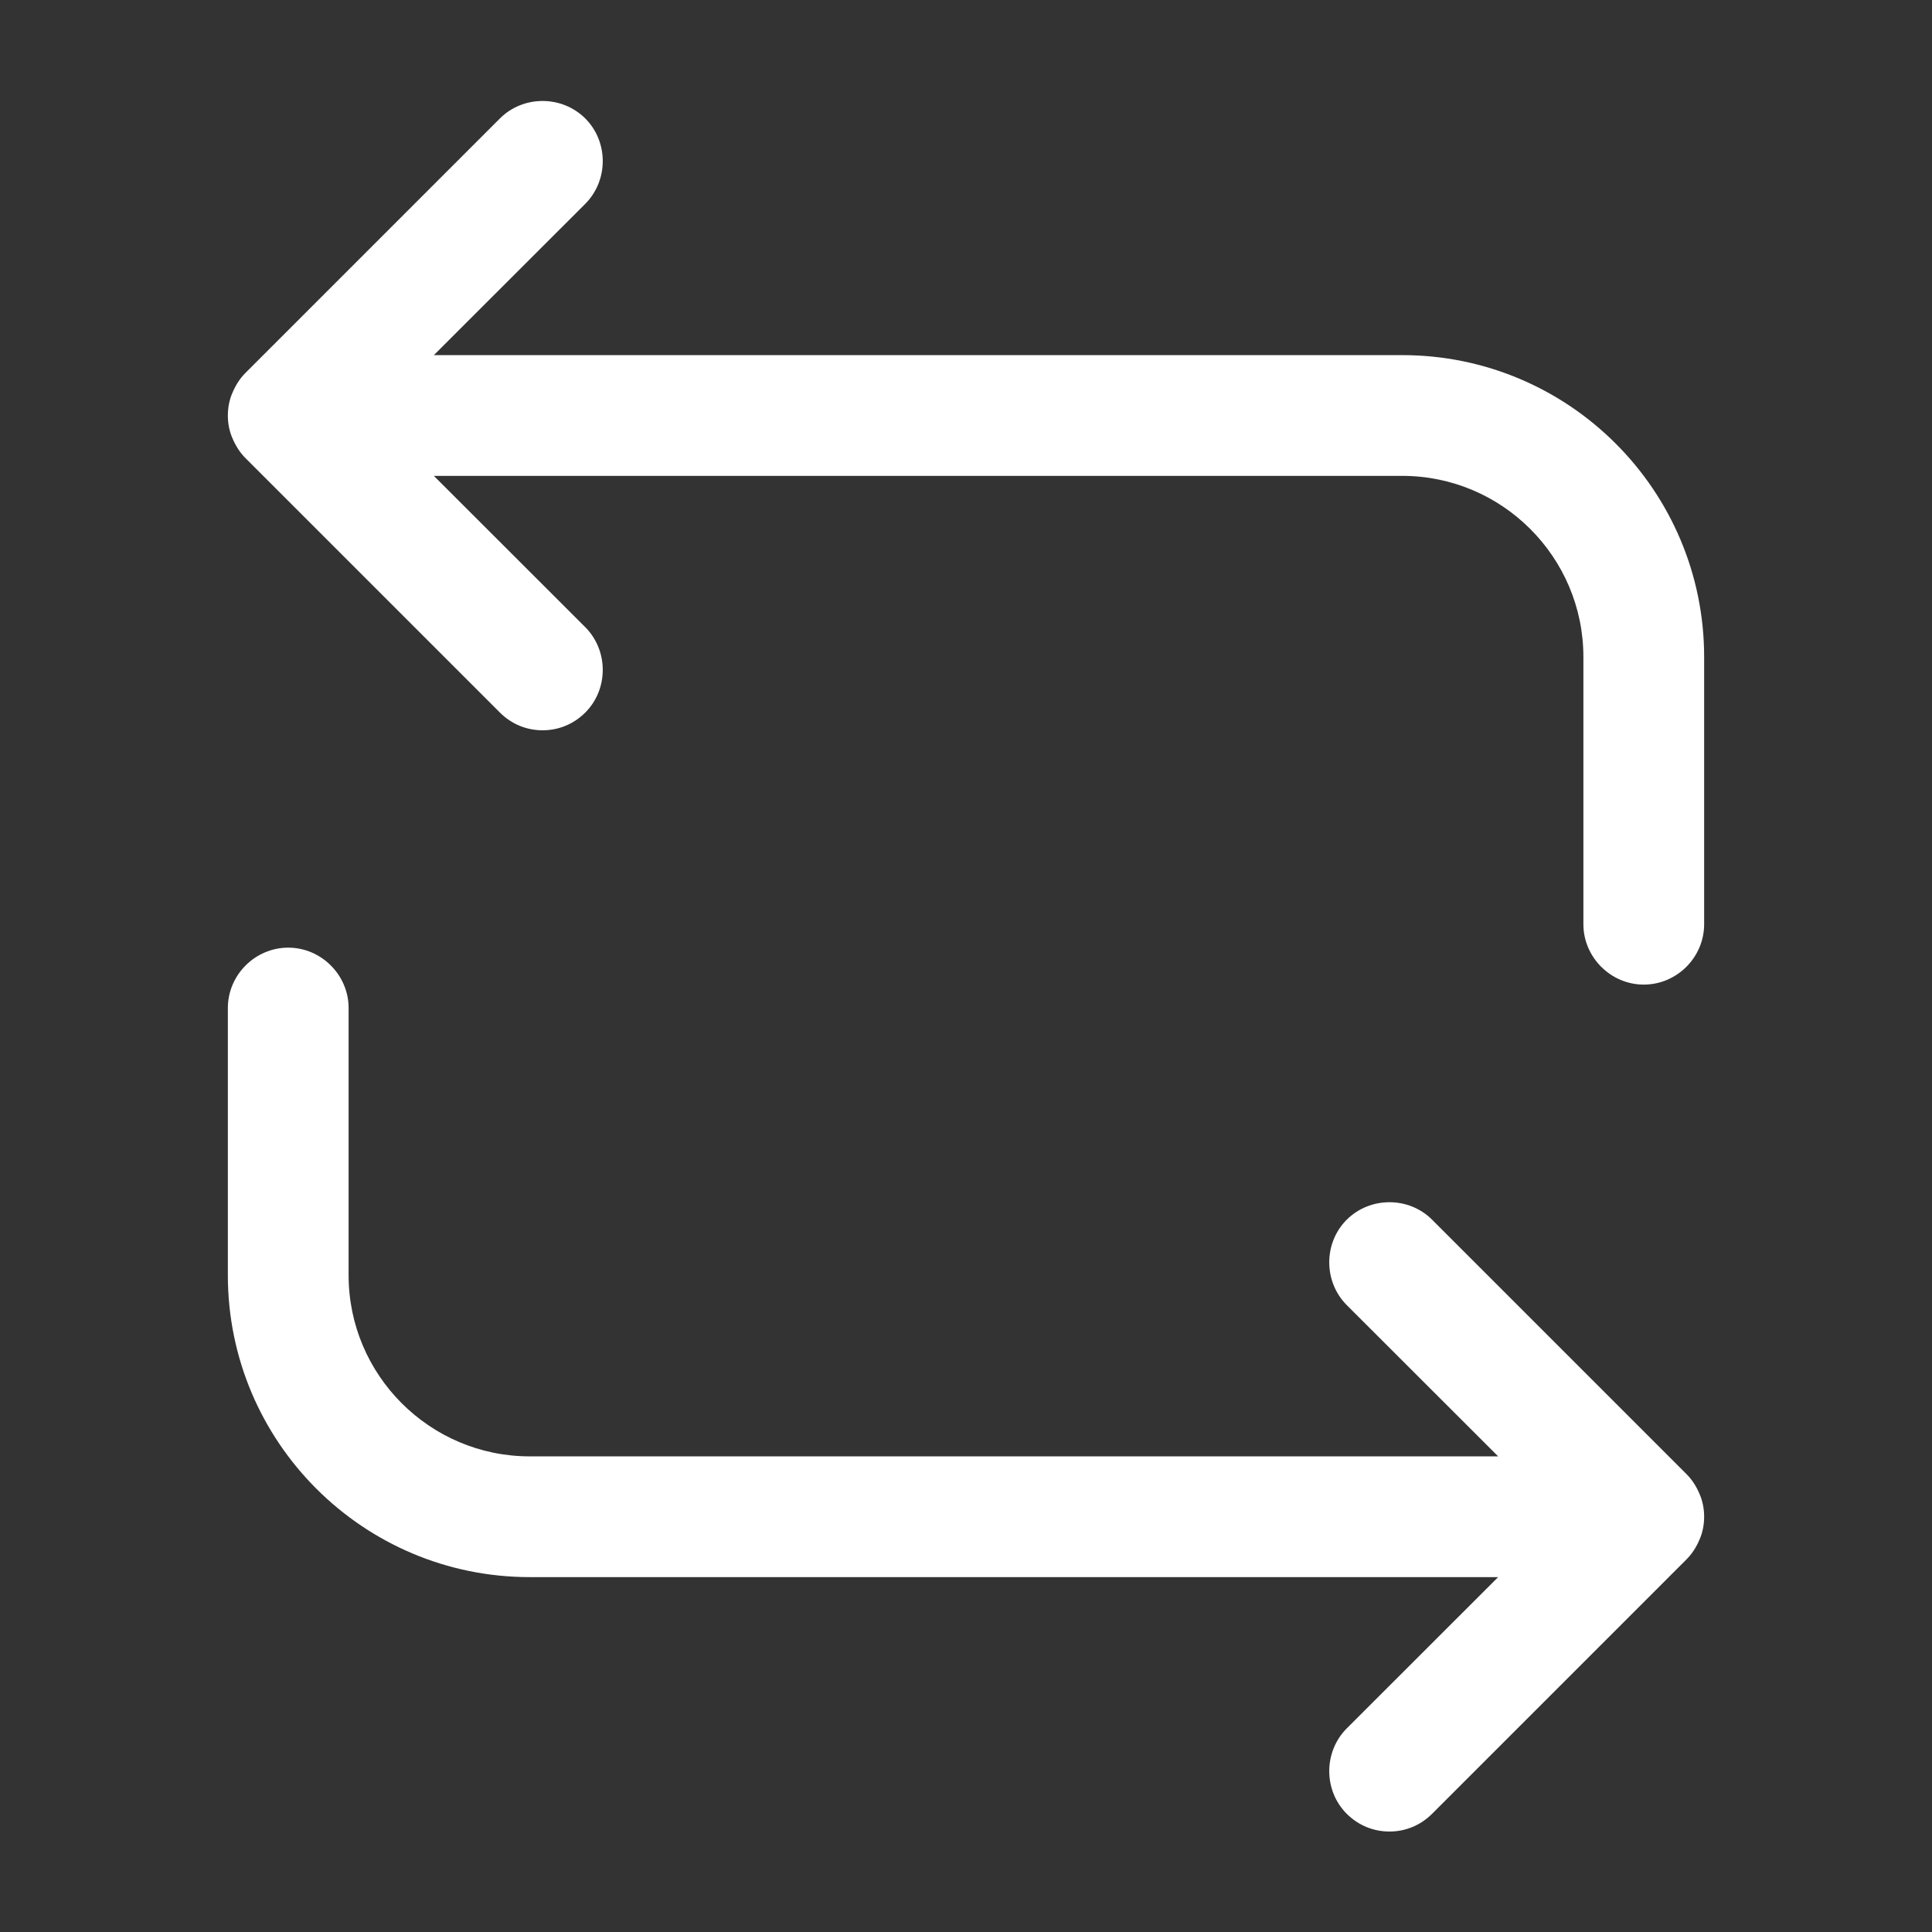 <svg width="16" height="16" viewBox="0 0 16 16" fill="none" xmlns="http://www.w3.org/2000/svg">
<rect x="0" y="0" width="16" height="16" fill="#333333" stroke="none"/>
<path d="M11.613 2.941H3.593L4.847 1.688C5.04 1.494 5.04 1.174 4.847 0.981C4.653 0.788 4.333 0.788 4.14 0.981L2.033 3.088C1.987 3.134 1.953 3.188 1.927 3.248C1.9 3.308 1.887 3.374 1.887 3.441C1.887 3.508 1.9 3.574 1.927 3.634C1.953 3.694 1.987 3.748 2.033 3.794L4.14 5.901C4.24 6.001 4.367 6.048 4.493 6.048C4.62 6.048 4.747 6.001 4.847 5.901C5.04 5.708 5.04 5.388 4.847 5.194L3.593 3.941H11.613C12.44 3.941 13.113 4.614 13.113 5.441V7.654C13.113 7.928 13.34 8.154 13.613 8.154C13.887 8.154 14.113 7.928 14.113 7.654V5.441C14.113 4.061 12.993 2.941 11.613 2.941Z" fill="white"/>
<path d="M14.113 12.561C14.113 12.494 14.1 12.428 14.073 12.368C14.047 12.308 14.013 12.254 13.967 12.208L11.86 10.101C11.667 9.908 11.347 9.908 11.153 10.101C10.96 10.294 10.96 10.614 11.153 10.808L12.407 12.061H4.387C3.56 12.061 2.887 11.388 2.887 10.561V8.348C2.887 8.074 2.66 7.848 2.387 7.848C2.113 7.848 1.887 8.074 1.887 8.348V10.561C1.887 11.941 3.007 13.061 4.387 13.061H12.407L11.153 14.314C10.96 14.508 10.96 14.828 11.153 15.021C11.253 15.121 11.38 15.168 11.507 15.168C11.633 15.168 11.76 15.121 11.86 15.021L13.967 12.914C14.013 12.868 14.047 12.814 14.073 12.754C14.1 12.694 14.113 12.628 14.113 12.561Z" fill="white"/>
</svg>
